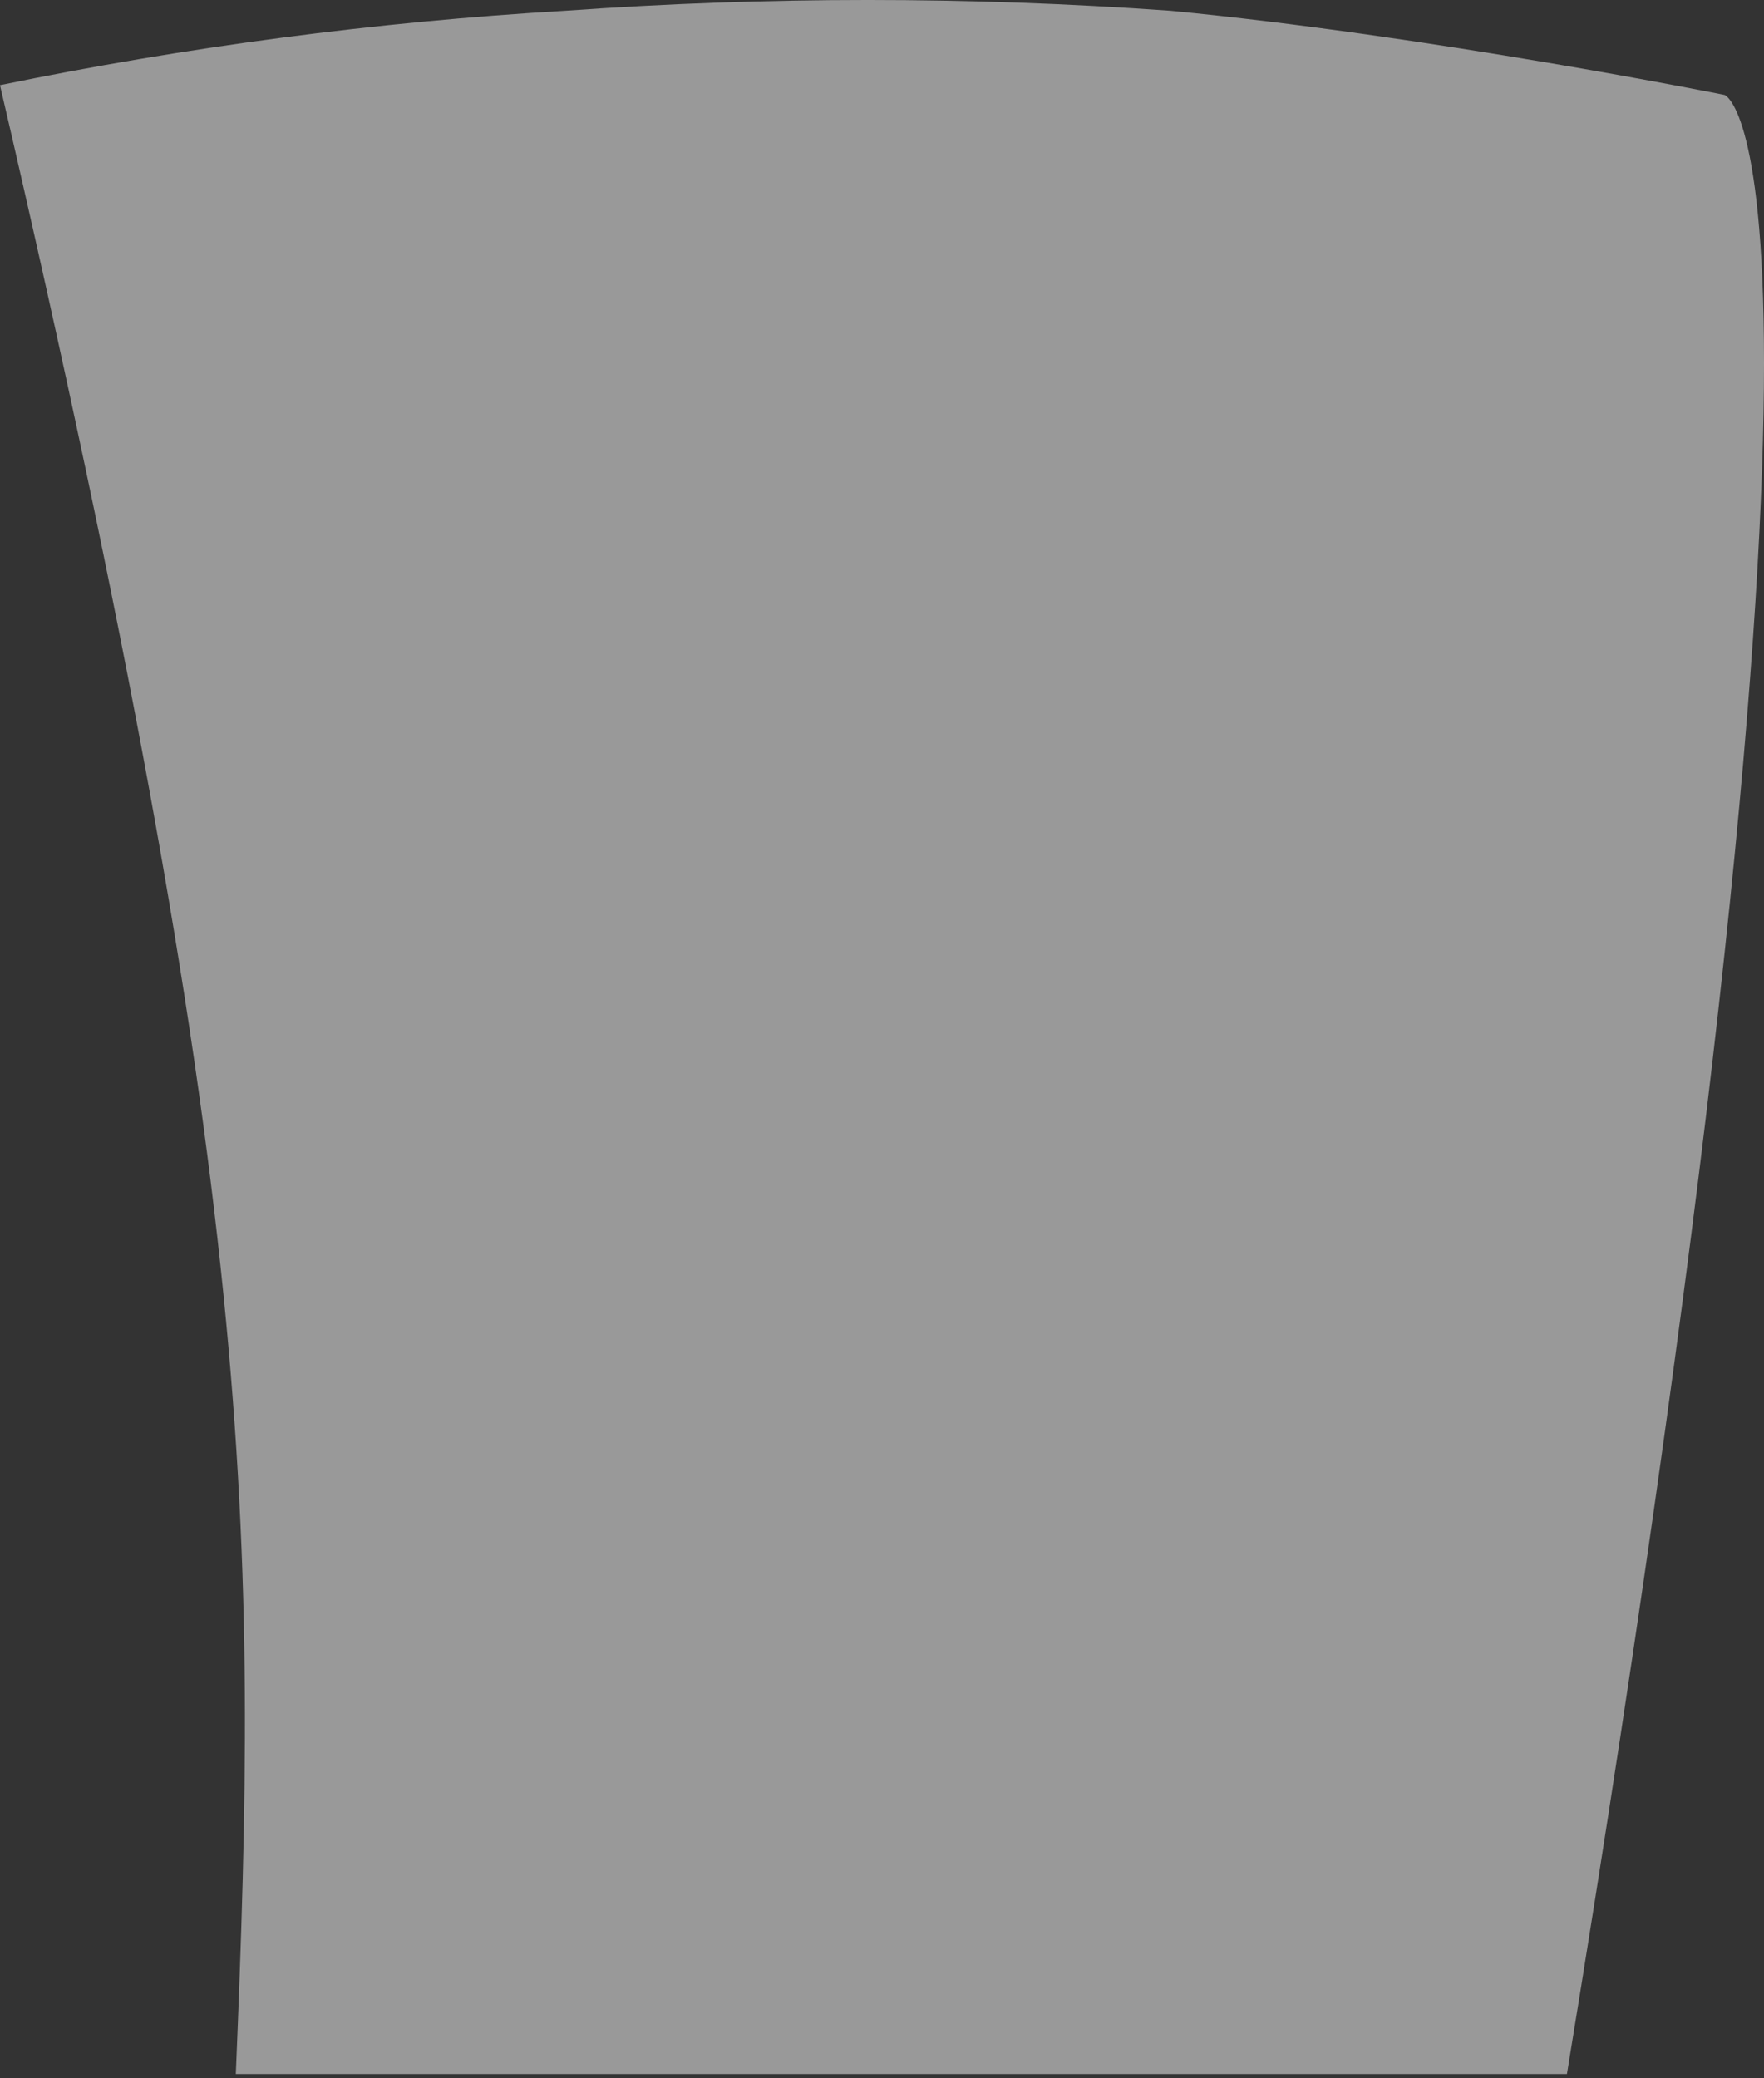 <svg width="73" height="86" viewBox="0 0 73 86" fill="none" xmlns="http://www.w3.org/2000/svg">
<rect x="0" y="0" width="73" height="86" fill="#333333" stroke="none"/>
<path opacity="0.5" d="M71.369 3.929C71.369 3.929 77.893 6.2 64.845 85.828H9.759C10.686 63.399 10.712 49.569 0 3.525C7.714 1.936 15.532 0.907 23.394 0.446C31.729 -0.149 40.096 -0.149 48.432 0.446C59.183 1.476 71.369 3.929 71.369 3.929Z" fill="white"/>
</svg>
